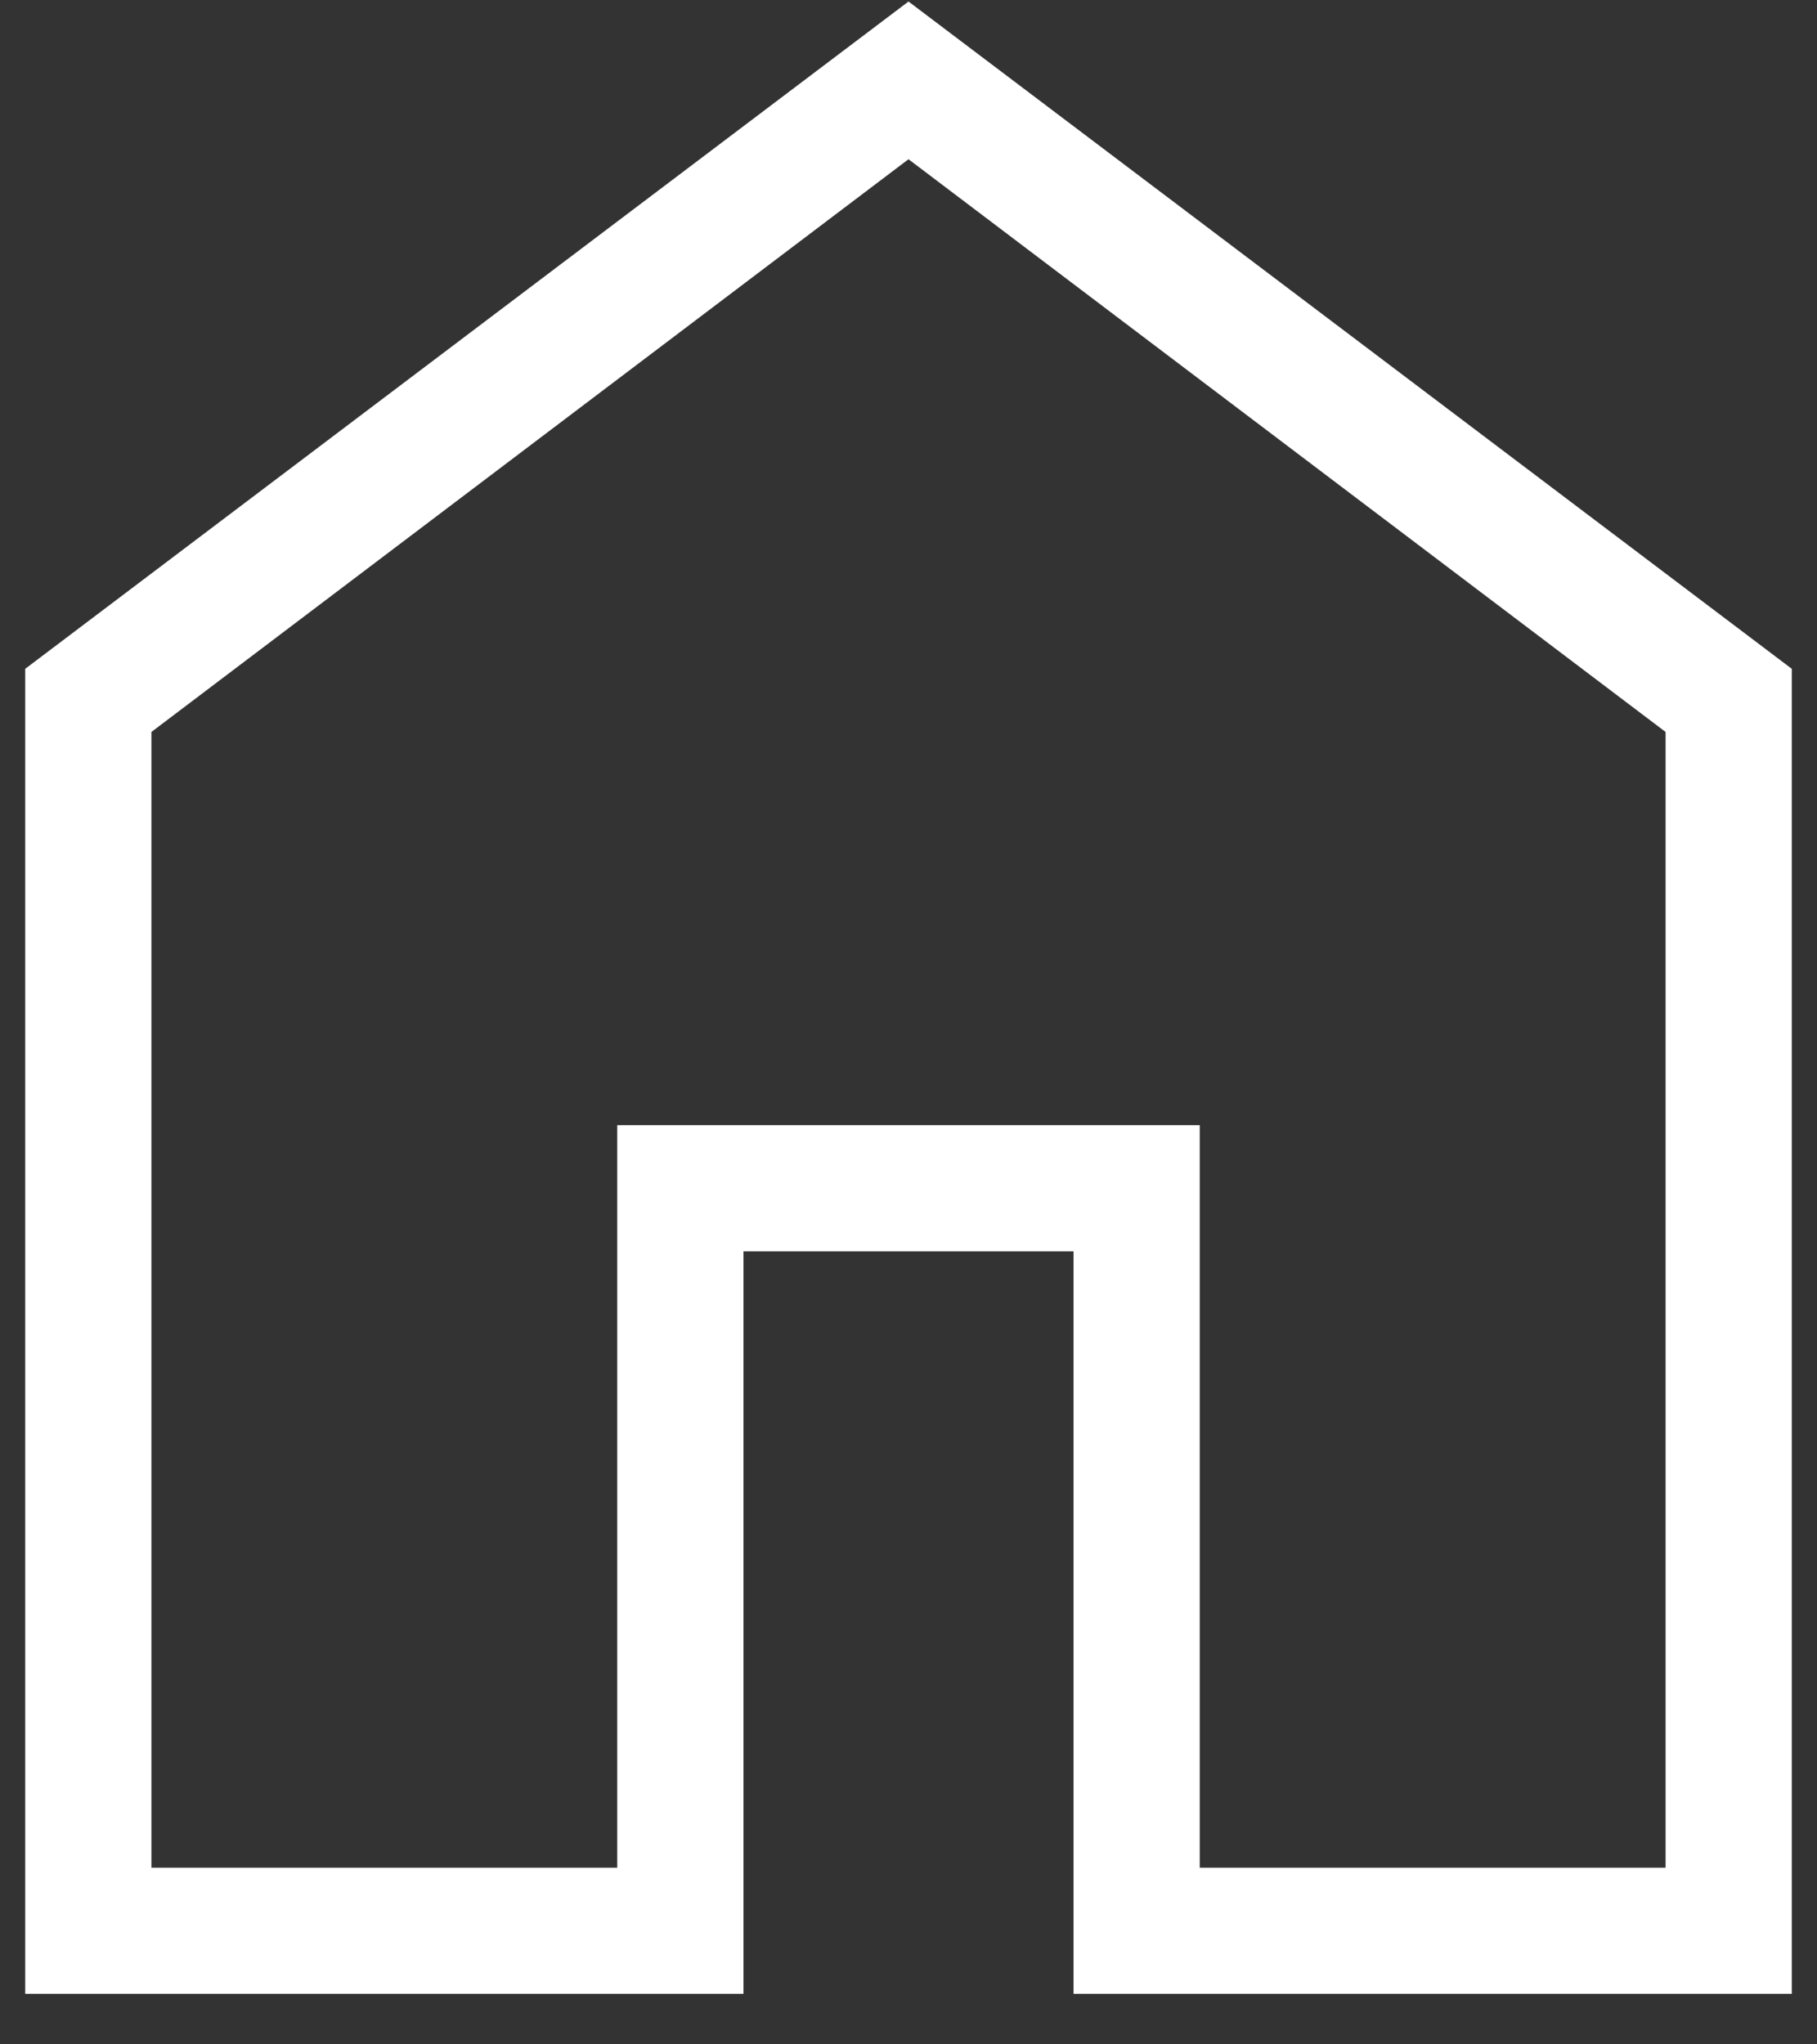 <svg width="24" height="27" viewBox="0 0 24 27" fill="none" xmlns="http://www.w3.org/2000/svg">
<rect x="0" y="0" width="24" height="27" fill="#333333" stroke="none"/>
<path d="M2 24.667H8.153V14.86H15.847V24.667H22V9.667L12 2.103L2 9.667V24.667ZM0.333 26.333V8.833L12 0.02L23.667 8.833V26.333H14.18V16.527H9.82V26.333H0.333Z" fill="white"/>
</svg>
